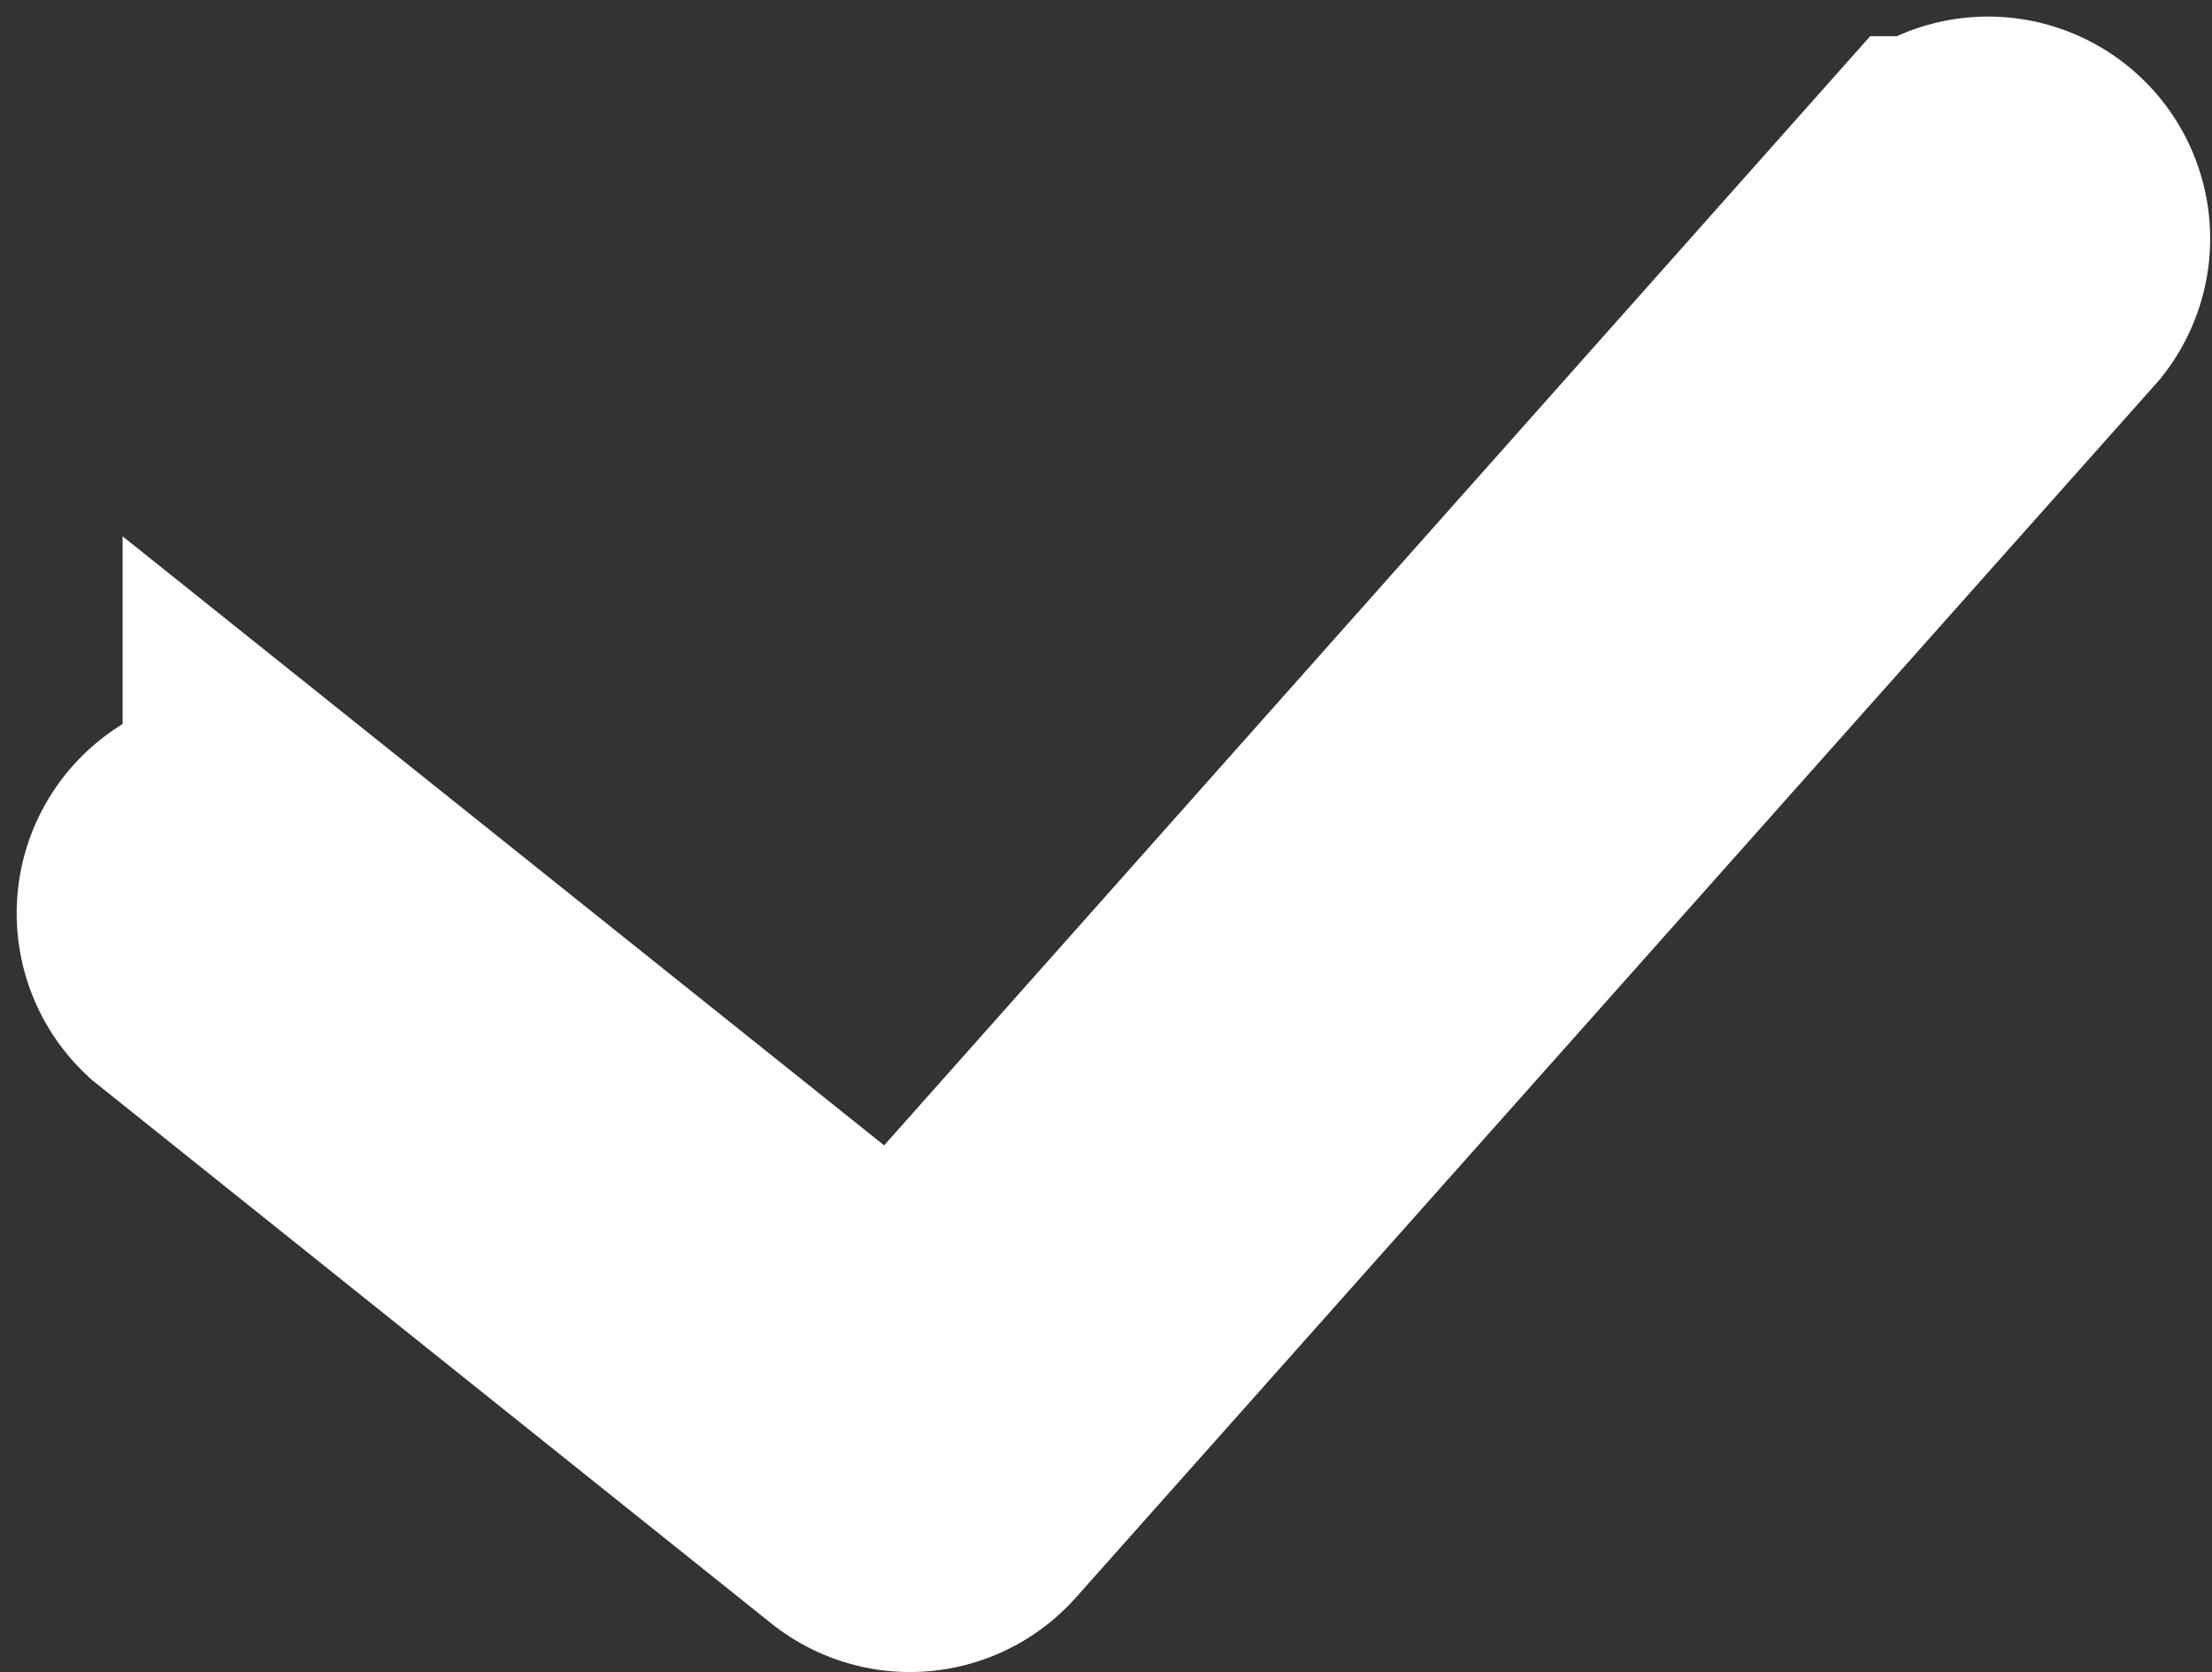 <svg xmlns="http://www.w3.org/2000/svg" viewBox="0 0 7.162 5.415">
  <rect x="0" y="0" width="7.162" height="5.415" fill="#333333" stroke="none"/>
  <defs>
    <style>
      .cls-1 {
        fill: #fff;
        stroke: #fff;
      }
    </style>
  </defs>
  <path id="Path_12766" data-name="Path 12766" class="cls-1" d="M17.738,15.073l-3.359,3.779-2.024-1.619a.219.219,0,0,0-.273.341l2.186,1.749a.219.219,0,0,0,.3-.026l3.5-3.934a.219.219,0,0,0-.327-.29Z" transform="translate(-11.458 -14.456)"/>
</svg>
